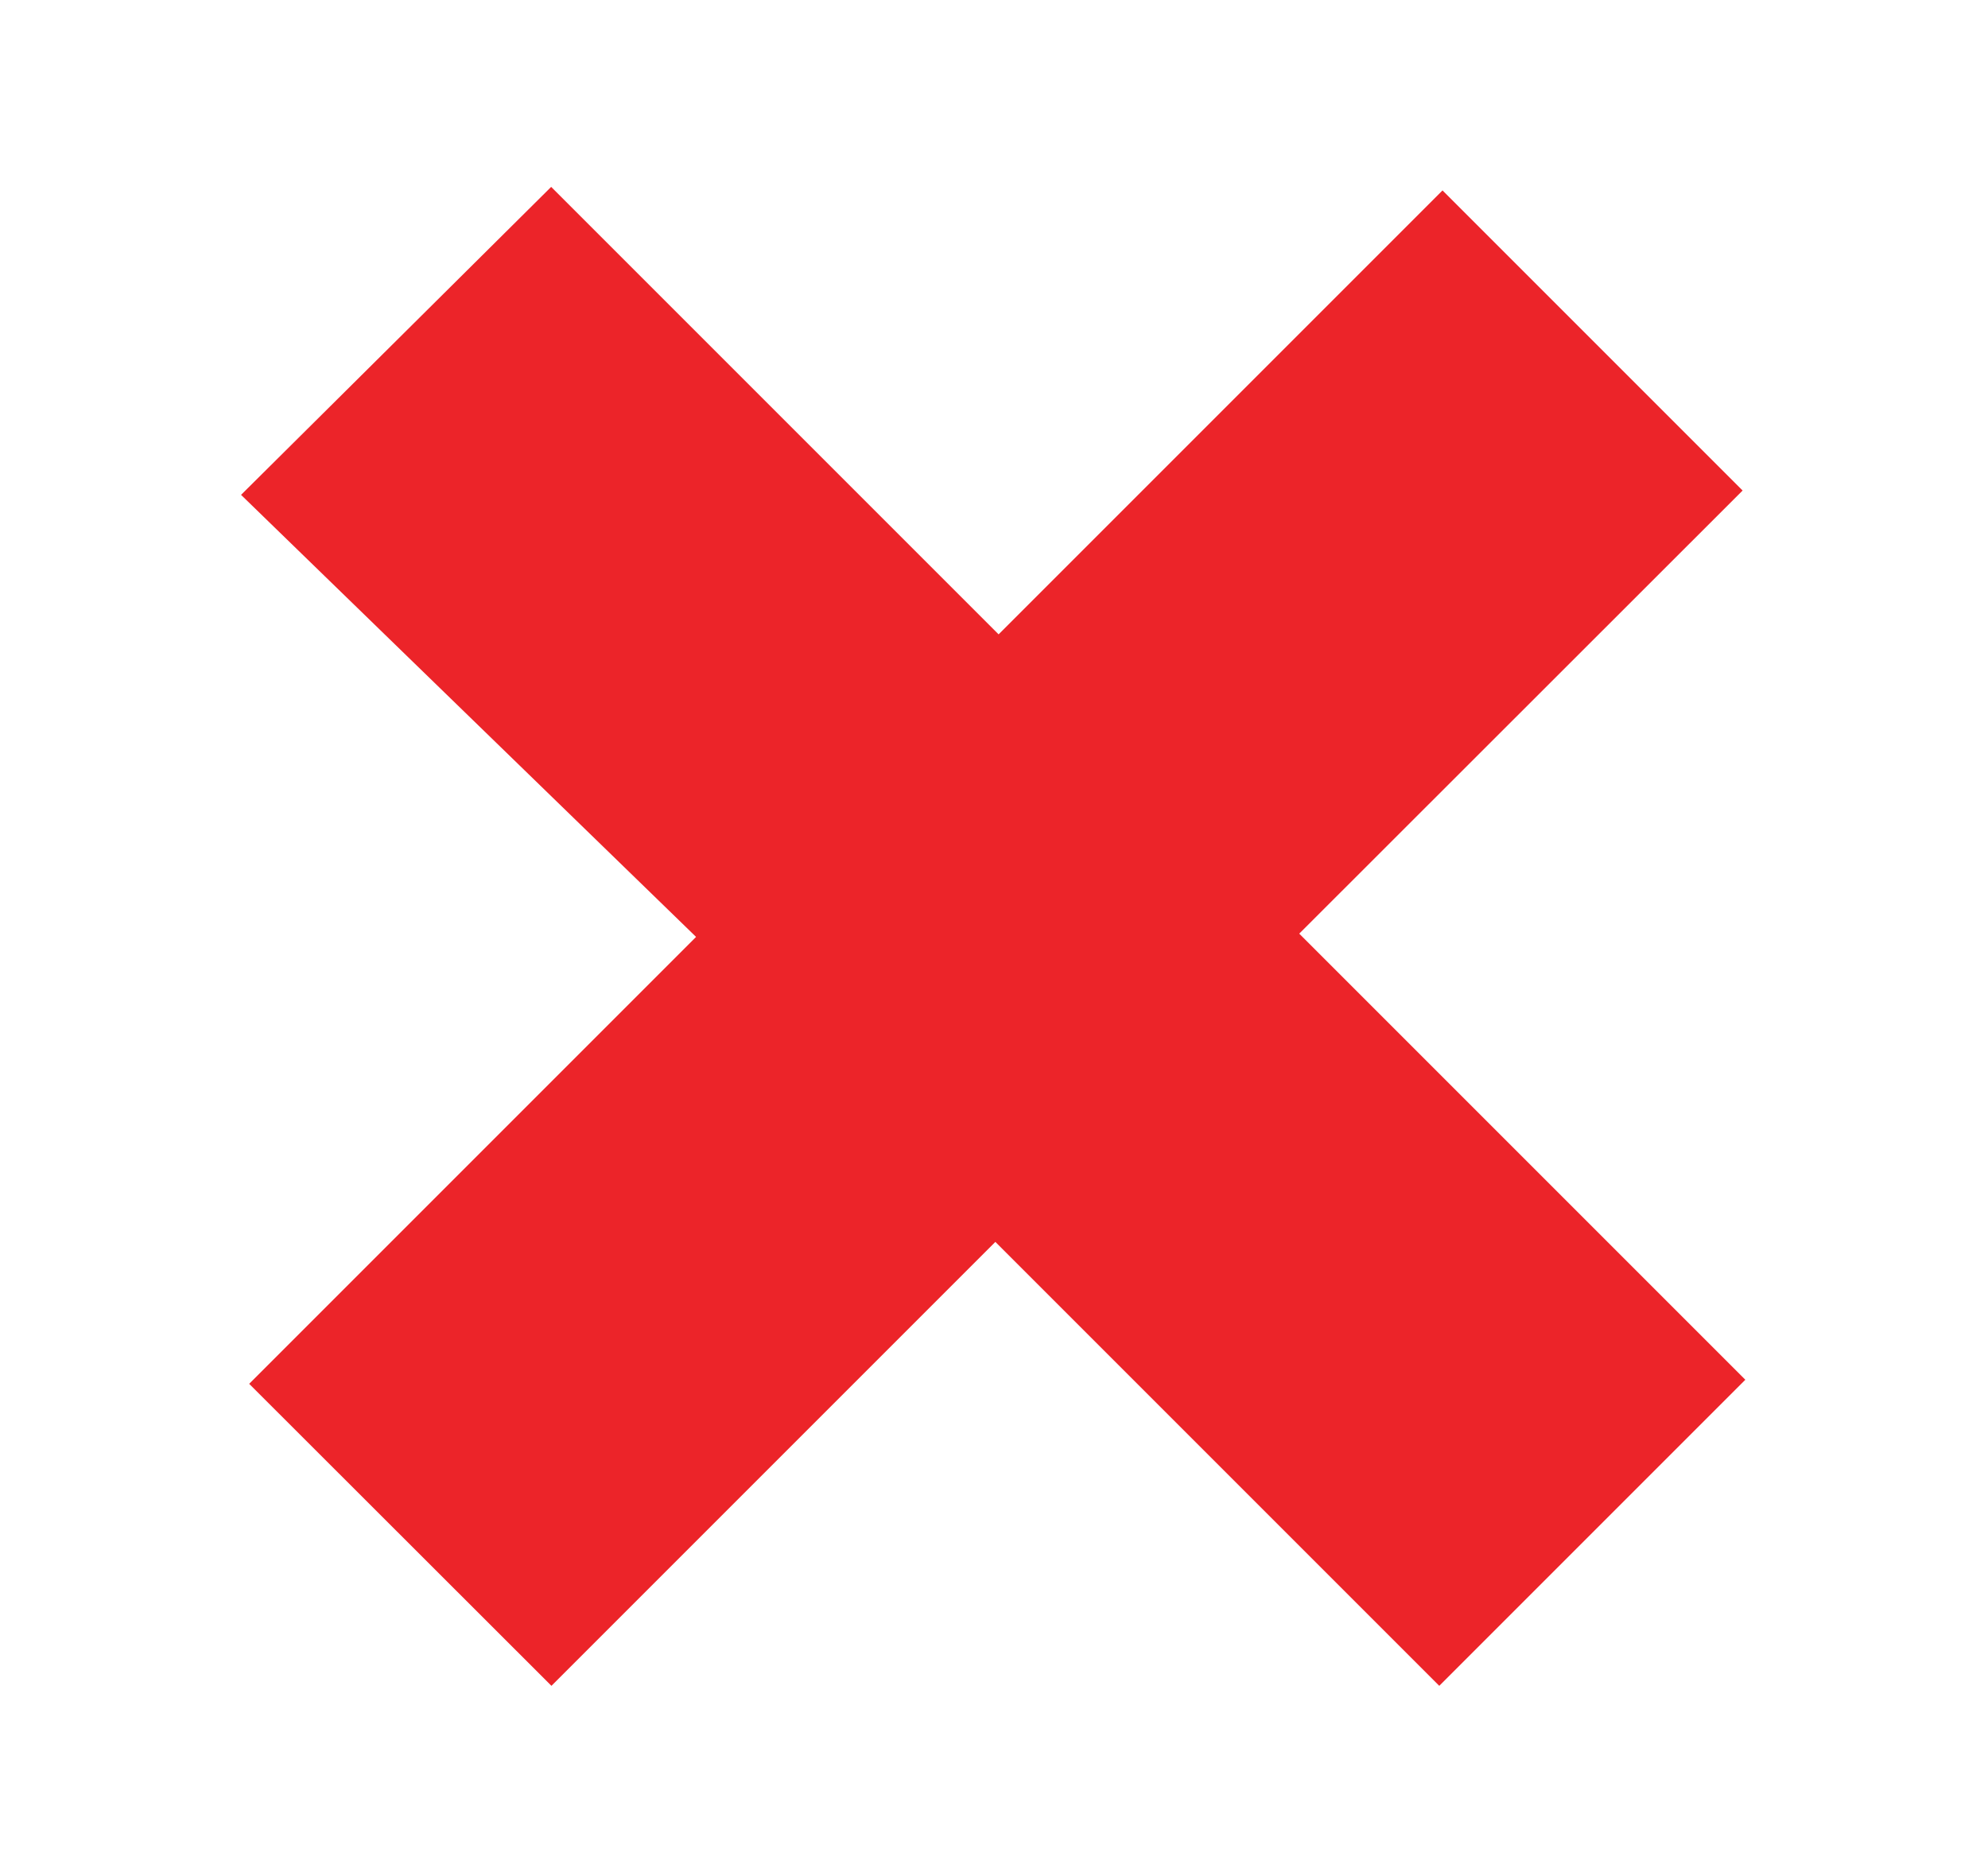 <svg width="734" height="691" viewBox="0 0 734 691" fill="none" xmlns="http://www.w3.org/2000/svg">
<path d="M89 182.7L203.5 69L368.7 234.2L532.6 70.3L643.4 181.1L479.7 344.7L644.4 509.4L531.4 622.4L367.5 458.5L203.6 622.4L92 510.9L257 345.9L89 182.7Z" fill="#EC2429"/>
</svg>

